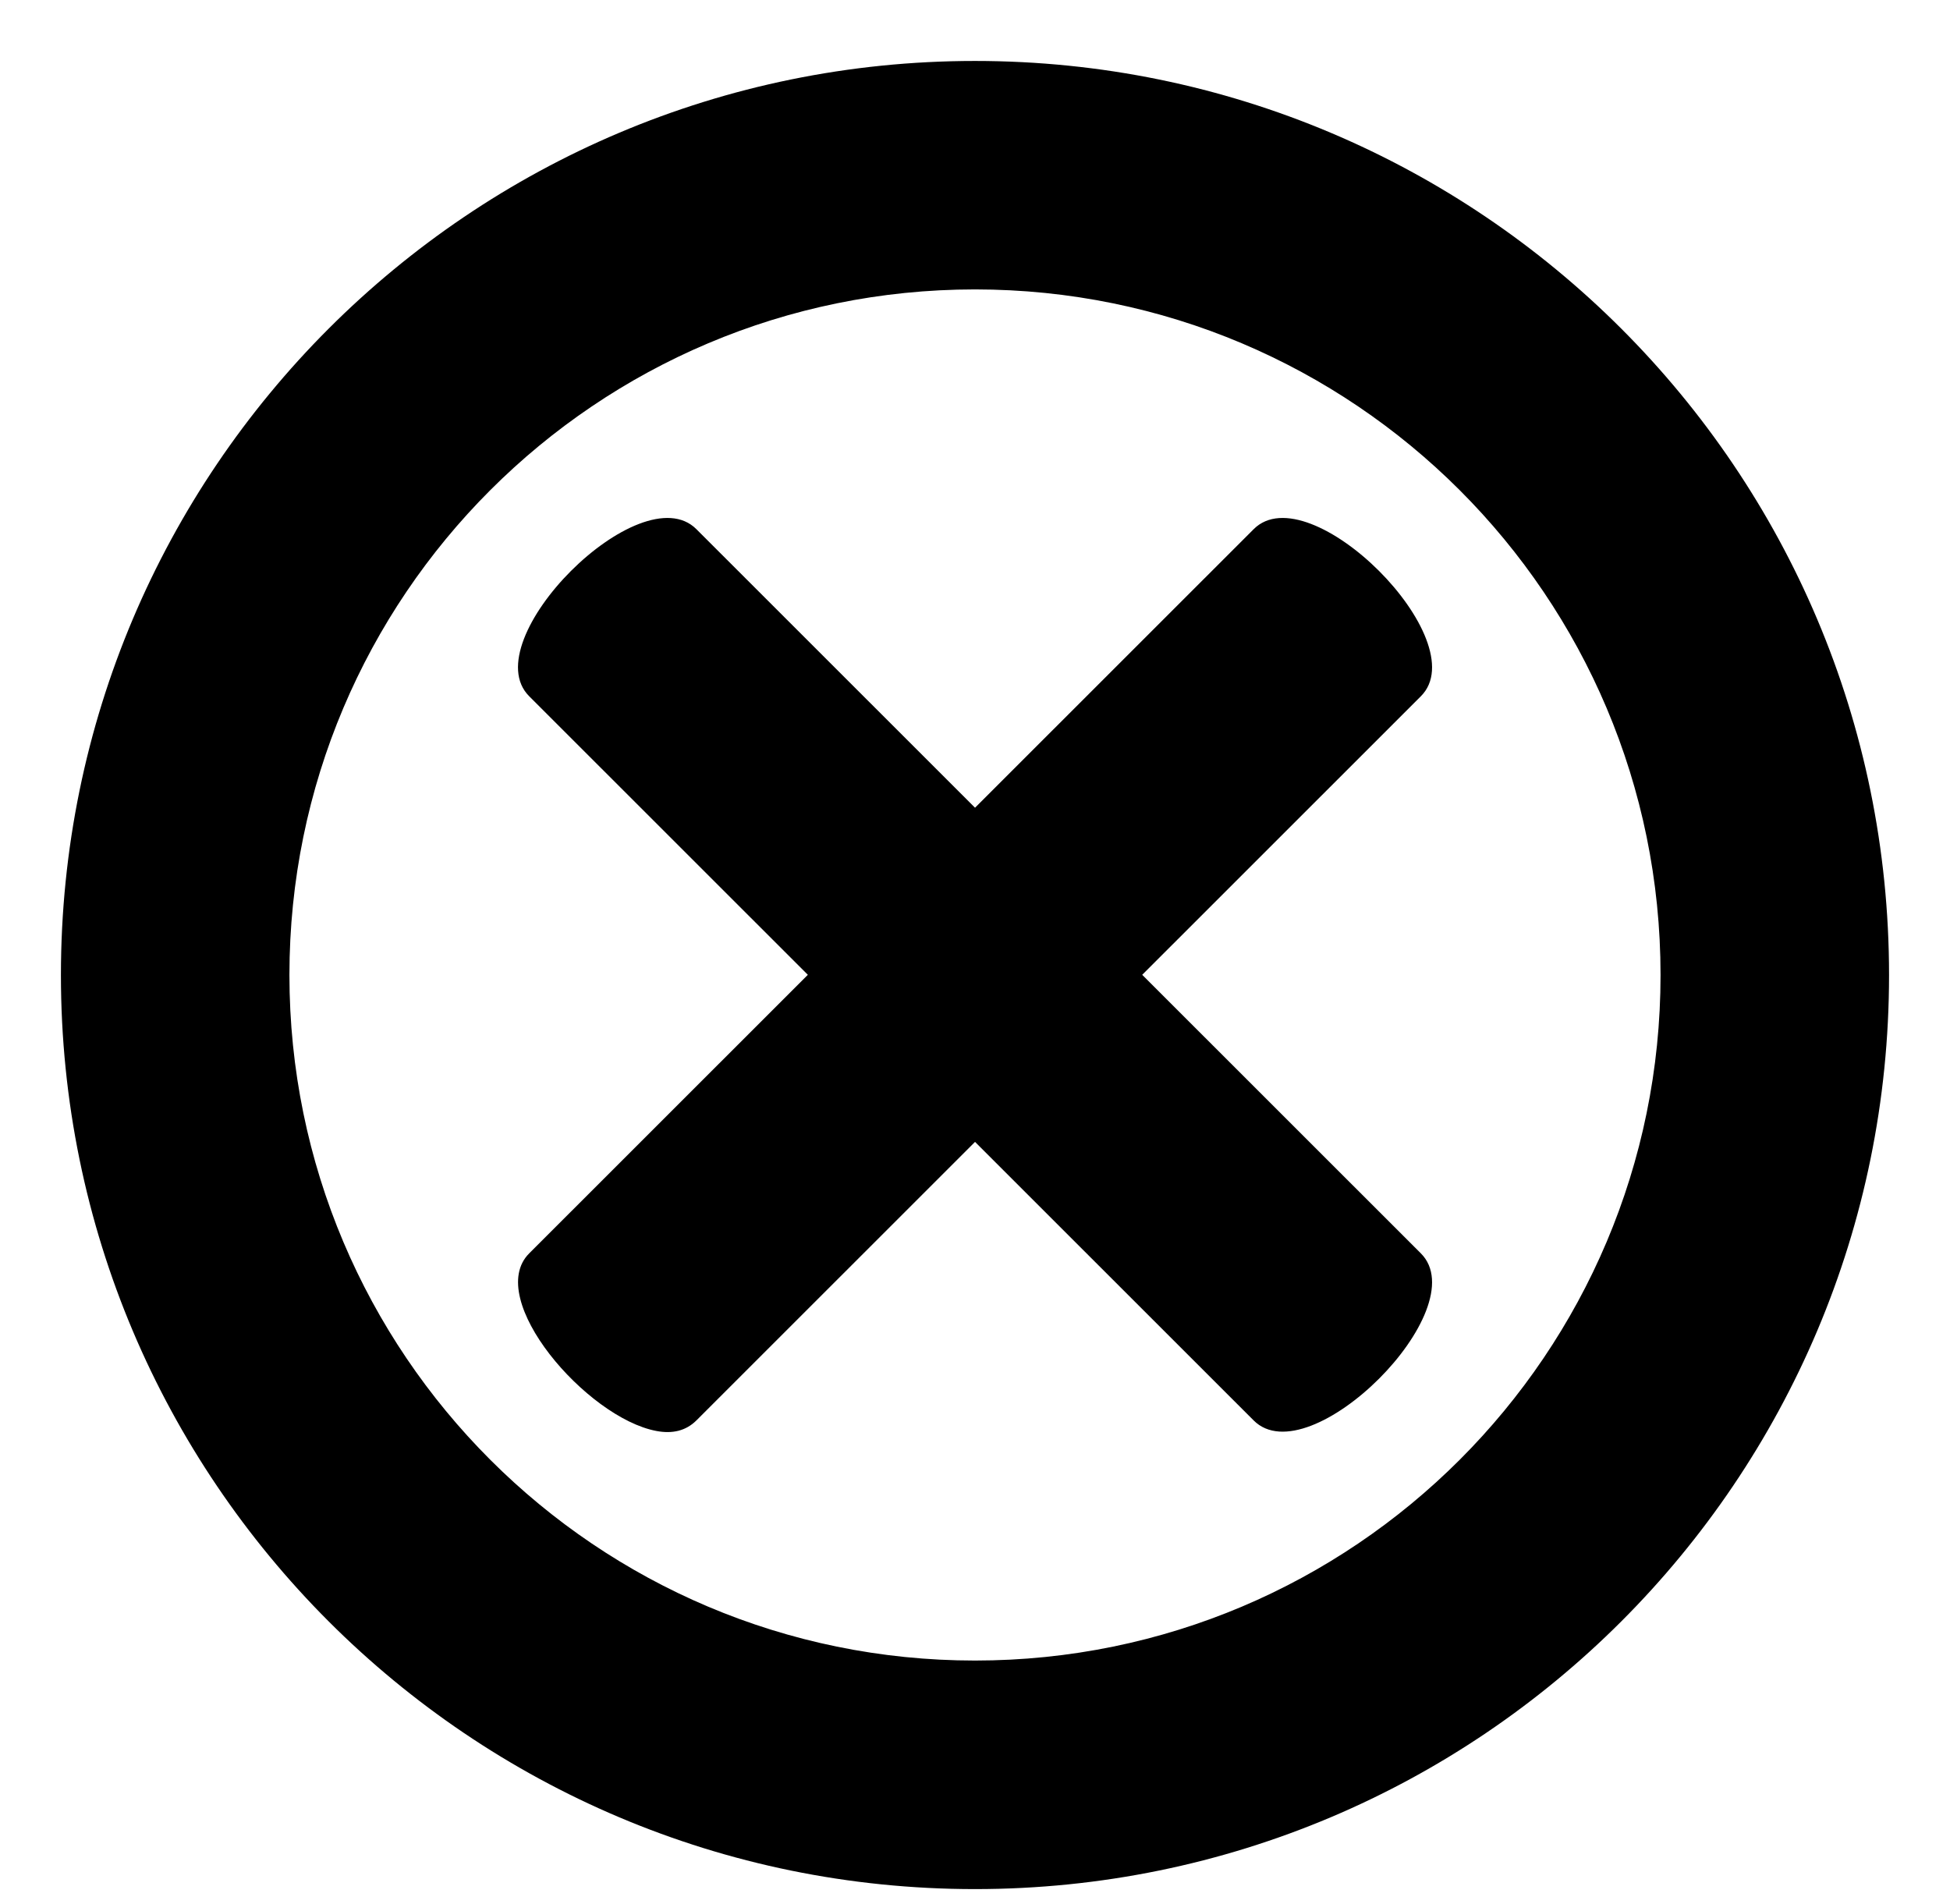 <svg xmlns="http://www.w3.org/2000/svg" viewBox="0 -64 1024 1000" style="transform: scaleY(-1);">
<path fill="currentColor" d="M344.663 687.429c-36.593-6.877-90.554-69.471-66.761-93.264l146.322-146.271-146.322-146.271c-29.264-29.264 58.529-117.007 87.793-87.743l146.322 146.271 146.322-146.271c29.264-29.264 117.057 58.529 87.793 87.743l-146.322 146.271 146.322 146.271c29.264 29.264-58.529 117.007-87.793 87.743l-146.322-146.271-146.322 146.271c-5.522 5.471-12.599 7.128-21.032 5.522v0zM511.992 928.008c-265.111 0-480-214.915-480-480 0-265.111 214.889-480 480-480s480 214.915 480 480-214.889 480-480 480zM511.992 807.99c198.827 0 360.006-161.18 360.006-360.006s-161.18-360.006-360.006-360.006-360.006 161.18-360.006 360.006c0.025 198.827 161.18 360.006 360.006 360.006z"/>
</svg>